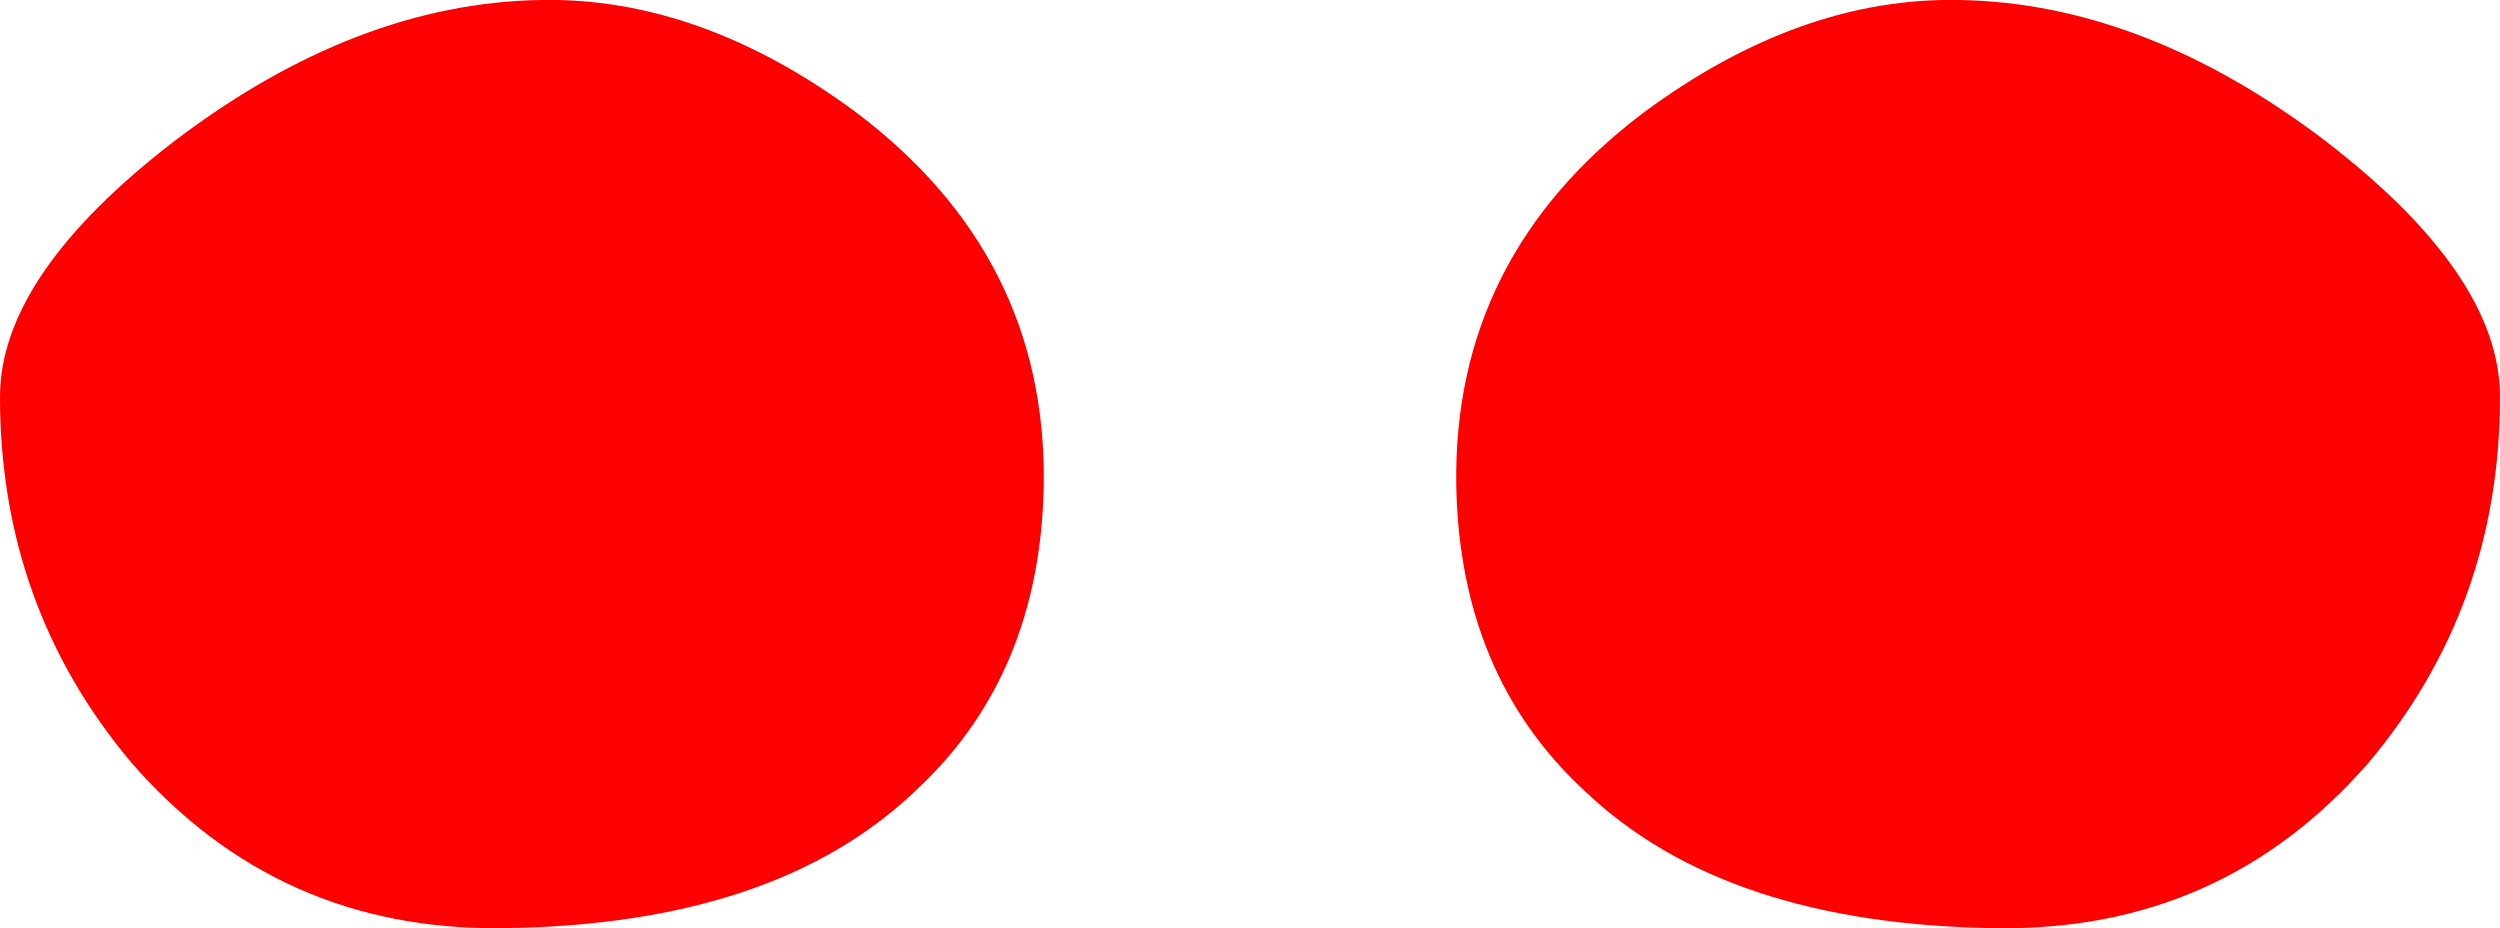 <?xml version="1.0" encoding="UTF-8" standalone="no"?>
<svg xmlns:xlink="http://www.w3.org/1999/xlink" height="14.85px" width="40.0px" xmlns="http://www.w3.org/2000/svg">
  <g transform="matrix(1.0, 0.0, 0.0, 1.0, 20.0, 7.4)">
    <path d="M20.0 -1.05 Q20.0 2.3 17.9 4.8 15.55 7.5 11.95 7.45 7.6 7.4 5.35 5.25 3.35 3.4 3.3 0.35 3.25 -3.3 6.3 -5.6 8.8 -7.45 11.35 -7.4 14.3 -7.35 17.2 -5.15 20.0 -3.0 20.0 -1.05 M-6.3 -5.6 Q-3.25 -3.3 -3.3 0.35 -3.35 3.4 -5.35 5.25 -7.6 7.4 -11.95 7.45 -15.55 7.5 -17.9 4.8 -20.0 2.3 -20.0 -1.05 -20.0 -3.0 -17.2 -5.15 -14.3 -7.35 -11.35 -7.4 -8.8 -7.45 -6.3 -5.6" fill="#ff0000" fill-rule="evenodd" stroke="none"/>
  </g>
</svg>
